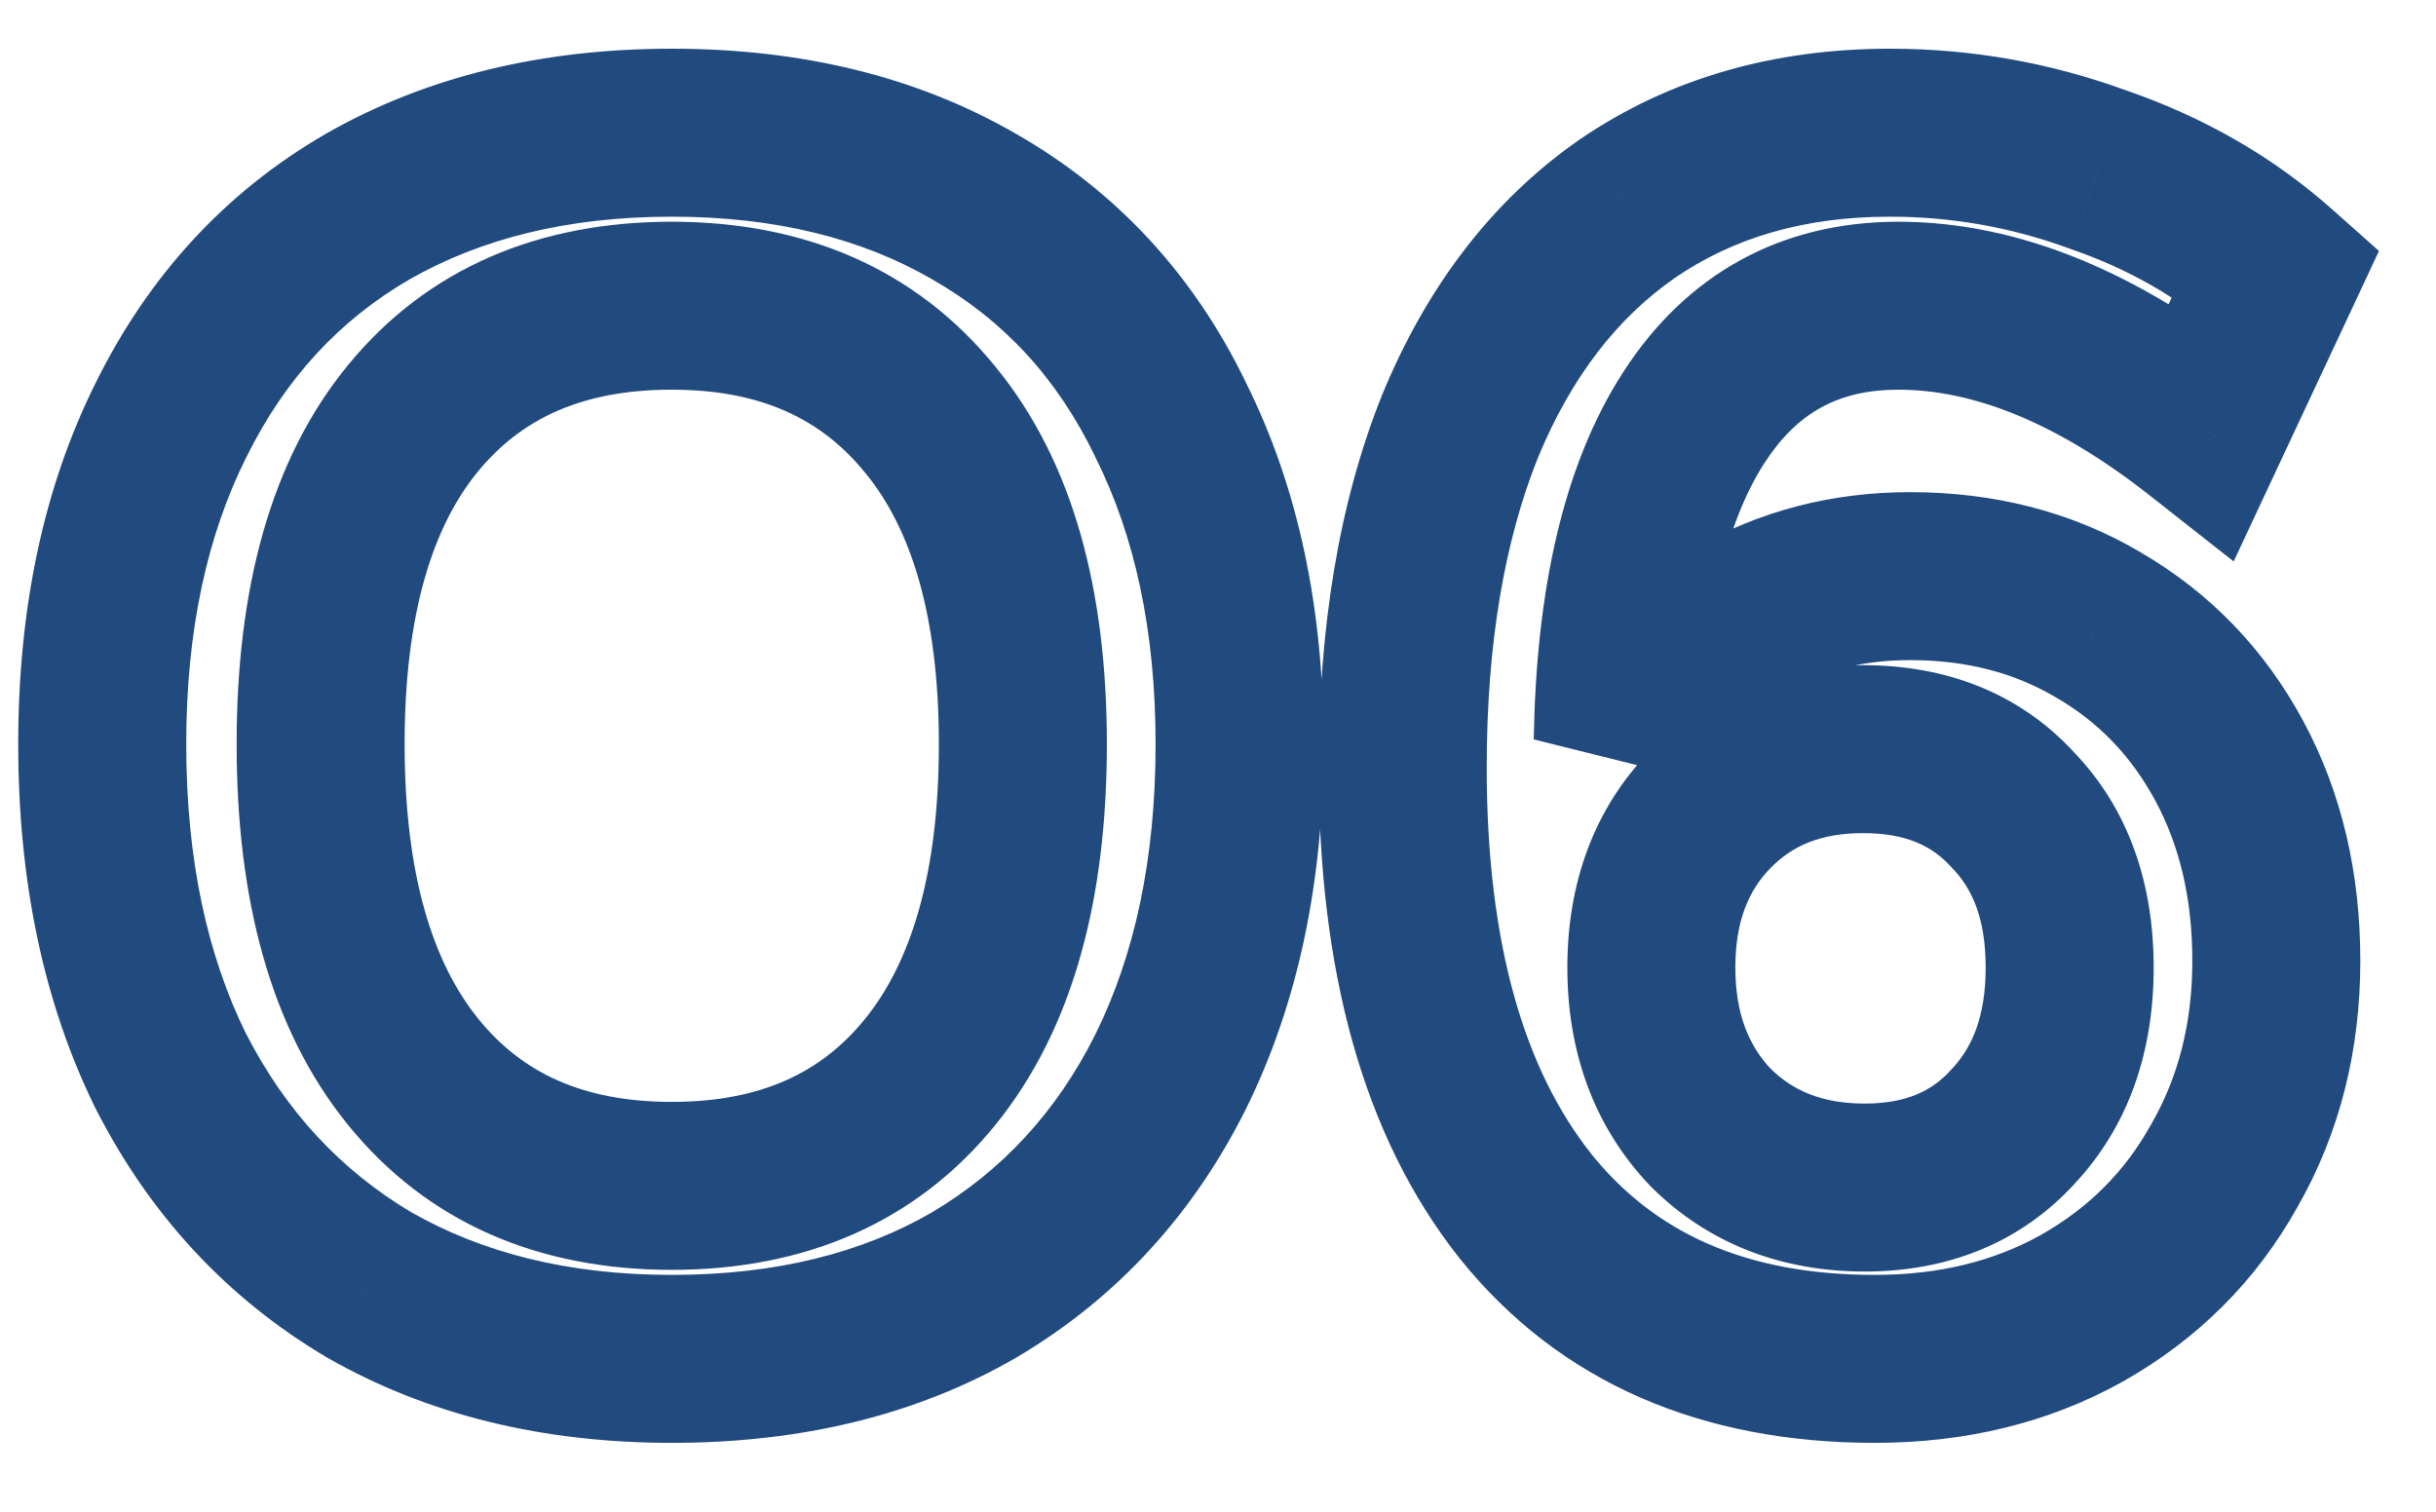 <svg width="29" height="18" viewBox="0 0 29 18" fill="none" xmlns="http://www.w3.org/2000/svg">
<path d="M4.397 15.3L3.887 16.16L3.894 16.164L3.901 16.168L4.397 15.3ZM2.037 12.76L1.14 13.203L1.143 13.209L1.147 13.216L2.037 12.76ZM2.037 5L2.931 5.447L2.933 5.443L2.037 5ZM4.377 2.46L3.881 1.592L3.876 1.595L4.377 2.46ZM11.597 2.46L11.096 3.325L11.101 3.328L11.597 2.46ZM13.937 5L13.036 5.434L13.039 5.441L13.042 5.447L13.937 5ZM13.937 12.76L14.831 13.207L14.833 13.203L13.937 12.76ZM11.597 15.3L12.098 16.166L12.106 16.16L11.597 15.3ZM11.077 12.76L11.854 13.389V13.389L11.077 12.76ZM11.077 5L10.299 5.629L10.304 5.634L11.077 5ZM4.917 4.98L5.69 5.614L4.917 4.98ZM4.917 12.76L4.139 13.389L4.917 12.76ZM7.997 15.18C6.769 15.18 5.746 14.919 4.893 14.432L3.901 16.168C5.101 16.854 6.478 17.18 7.997 17.18V15.18ZM4.906 14.44C4.063 13.94 3.405 13.237 2.927 12.304L1.147 13.216C1.789 14.47 2.704 15.46 3.887 16.16L4.906 14.44ZM2.933 12.317C2.467 11.374 2.217 10.232 2.217 8.86H0.217C0.217 10.475 0.513 11.933 1.14 13.203L2.933 12.317ZM2.217 8.86C2.217 7.503 2.467 6.375 2.931 5.447L1.142 4.553C0.513 5.811 0.217 7.257 0.217 8.86H2.217ZM2.933 5.443C3.398 4.503 4.045 3.808 4.878 3.325L3.876 1.595C2.682 2.286 1.769 3.284 1.14 4.557L2.933 5.443ZM4.873 3.328C5.724 2.842 6.754 2.58 7.997 2.58V0.58C6.466 0.58 5.083 0.905 3.881 1.592L4.873 3.328ZM7.997 2.58C9.24 2.58 10.261 2.842 11.096 3.325L12.098 1.595C10.906 0.905 9.527 0.58 7.997 0.58V2.58ZM11.101 3.328C11.944 3.81 12.587 4.502 13.036 5.434L14.838 4.566C14.22 3.284 13.302 2.283 12.093 1.592L11.101 3.328ZM13.042 5.447C13.506 6.375 13.757 7.503 13.757 8.86H15.757C15.757 7.257 15.46 5.811 14.831 4.553L13.042 5.447ZM13.757 8.86C13.757 10.232 13.506 11.374 13.04 12.317L14.833 13.203C15.461 11.933 15.757 10.475 15.757 8.86H13.757ZM13.042 12.313C12.578 13.241 11.929 13.941 11.087 14.44L12.106 16.16C13.291 15.459 14.202 14.466 14.831 13.207L13.042 12.313ZM11.096 14.435C10.261 14.918 9.24 15.18 7.997 15.18V17.18C9.527 17.18 10.906 16.855 12.098 16.165L11.096 14.435ZM7.997 15.12C9.574 15.12 10.904 14.563 11.854 13.389L10.299 12.131C9.782 12.77 9.06 13.12 7.997 13.12V15.12ZM11.854 13.389C12.784 12.239 13.177 10.682 13.177 8.86H11.177C11.177 10.425 10.836 11.467 10.299 12.131L11.854 13.389ZM13.177 8.86C13.177 7.051 12.784 5.503 11.85 4.366L10.304 5.634C10.836 6.283 11.177 7.309 11.177 8.86H13.177ZM11.854 4.371C10.904 3.197 9.574 2.64 7.997 2.64V4.64C9.06 4.64 9.782 4.99 10.299 5.629L11.854 4.371ZM7.997 2.64C6.425 2.64 5.095 3.186 4.144 4.346L5.69 5.614C6.205 4.987 6.928 4.64 7.997 4.64V2.64ZM4.144 4.346C3.209 5.484 2.817 7.04 2.817 8.86H4.817C4.817 7.294 5.158 6.262 5.69 5.614L4.144 4.346ZM2.817 8.86C2.817 10.682 3.209 12.239 4.139 13.389L5.694 12.131C5.157 11.467 4.817 10.425 4.817 8.86H2.817ZM4.139 13.389C5.089 14.563 6.42 15.12 7.997 15.12V13.12C6.934 13.12 6.211 12.77 5.694 12.131L4.139 13.389ZM24.979 7.44L24.47 8.301L24.478 8.305L24.979 7.44ZM26.539 9.06L25.659 9.534L26.539 9.06ZM26.479 13.88L25.612 13.382L25.605 13.394L26.479 13.88ZM24.779 15.58L25.265 16.454L25.27 16.451L24.779 15.58ZM18.159 14.36L17.376 14.982L17.379 14.986L18.159 14.36ZM17.379 5.08L16.455 4.699L16.451 4.709L17.379 5.08ZM19.379 2.48L18.816 1.654L18.81 1.658L19.379 2.48ZM24.979 2.02L24.635 2.959L24.645 2.962L24.654 2.966L24.979 2.02ZM27.099 3.24L28.005 3.664L28.321 2.988L27.764 2.493L27.099 3.24ZM26.219 5.12L25.601 5.906L26.591 6.685L27.125 5.544L26.219 5.12ZM20.159 4.98L21.001 5.52L20.159 4.98ZM19.259 8.82L18.259 8.804L20.15 9.275L19.259 8.82ZM20.659 7.4L21.143 8.275L21.151 8.271L21.157 8.267L20.659 7.4ZM23.959 13.42L23.232 12.733L23.227 12.739L23.222 12.744L23.959 13.42ZM23.959 9.64L23.222 10.316L23.232 10.326L23.242 10.337L23.959 9.64ZM20.359 9.64L19.642 8.943V8.943L20.359 9.64ZM20.359 13.42L19.633 14.107L19.642 14.117L19.652 14.127L20.359 13.42ZM22.739 7.86C23.42 7.86 23.987 8.015 24.47 8.301L25.489 6.579C24.665 6.092 23.739 5.86 22.739 5.86V7.86ZM24.478 8.305C24.981 8.597 25.371 9 25.659 9.534L27.42 8.586C26.961 7.733 26.311 7.057 25.481 6.575L24.478 8.305ZM25.659 9.534C25.944 10.063 26.099 10.69 26.099 11.44H28.099C28.099 10.404 27.882 9.444 27.42 8.586L25.659 9.534ZM26.099 11.44C26.099 12.188 25.931 12.827 25.612 13.382L27.347 14.378C27.855 13.493 28.099 12.505 28.099 11.44H26.099ZM25.605 13.394C25.297 13.949 24.865 14.384 24.288 14.709L25.27 16.451C26.161 15.949 26.862 15.251 27.354 14.366L25.605 13.394ZM24.294 14.706C23.739 15.014 23.09 15.18 22.319 15.18V17.18C23.389 17.18 24.38 16.946 25.265 16.454L24.294 14.706ZM22.319 15.18C20.769 15.18 19.692 14.672 18.939 13.734L17.379 14.986C18.574 16.474 20.27 17.18 22.319 17.18V15.18ZM18.943 13.738C18.16 12.752 17.699 11.264 17.699 9.14H15.699C15.699 11.523 16.212 13.515 17.376 14.982L18.943 13.738ZM17.699 9.14C17.699 7.659 17.913 6.438 18.308 5.451L16.451 4.709C15.939 5.989 15.699 7.475 15.699 9.14H17.699ZM18.304 5.461C18.709 4.476 19.265 3.775 19.949 3.302L18.81 1.658C17.761 2.385 16.983 3.417 16.455 4.699L18.304 5.461ZM19.943 3.306C20.636 2.833 21.474 2.58 22.499 2.58V0.58C21.125 0.58 19.883 0.927 18.816 1.654L19.943 3.306ZM22.499 2.58C23.235 2.58 23.946 2.706 24.635 2.959L25.324 1.081C24.413 0.747 23.47 0.58 22.499 0.58V2.58ZM24.654 2.966C25.351 3.206 25.941 3.548 26.435 3.987L27.764 2.493C27.058 1.865 26.234 1.394 25.305 1.074L24.654 2.966ZM26.194 2.816L25.314 4.696L27.125 5.544L28.005 3.664L26.194 2.816ZM26.838 4.334C25.474 3.26 24.055 2.64 22.599 2.64V4.64C23.464 4.64 24.459 5.006 25.601 5.906L26.838 4.334ZM22.599 2.64C21.202 2.64 20.073 3.263 19.318 4.44L21.001 5.52C21.392 4.911 21.89 4.64 22.599 4.64V2.64ZM19.318 4.44C18.602 5.555 18.288 7.048 18.259 8.804L20.259 8.836C20.285 7.258 20.57 6.191 21.001 5.52L19.318 4.44ZM20.15 9.275C20.36 8.864 20.68 8.532 21.143 8.275L20.175 6.525C19.386 6.962 18.772 7.576 18.369 8.365L20.15 9.275ZM21.157 8.267C21.625 7.999 22.145 7.86 22.739 7.86V5.86C21.814 5.86 20.947 6.081 20.161 6.533L21.157 8.267ZM22.199 15.14C23.174 15.14 24.042 14.809 24.697 14.096L23.222 12.744C22.997 12.99 22.692 13.14 22.199 13.14V15.14ZM24.686 14.107C25.348 13.406 25.639 12.51 25.639 11.52H23.639C23.639 12.103 23.478 12.474 23.232 12.733L24.686 14.107ZM25.639 11.52C25.639 10.531 25.348 9.634 24.677 8.943L23.242 10.337C23.477 10.579 23.639 10.936 23.639 11.52H25.639ZM24.697 8.964C24.039 8.246 23.161 7.92 22.179 7.92V9.92C22.691 9.92 23 10.073 23.222 10.316L24.697 8.964ZM22.179 7.92C21.197 7.92 20.32 8.246 19.642 8.943L21.076 10.337C21.332 10.074 21.669 9.92 22.179 9.92V7.92ZM19.642 8.943C18.966 9.639 18.659 10.53 18.659 11.52H20.659C20.659 10.963 20.819 10.601 21.076 10.337L19.642 8.943ZM18.659 11.52C18.659 12.511 18.966 13.402 19.633 14.107L21.086 12.733C20.82 12.451 20.659 12.076 20.659 11.52H18.659ZM19.652 14.127C20.339 14.814 21.217 15.14 22.199 15.14V13.14C21.689 13.14 21.339 12.986 21.067 12.713L19.652 14.127Z" fill="#214a7e"/>
</svg>
